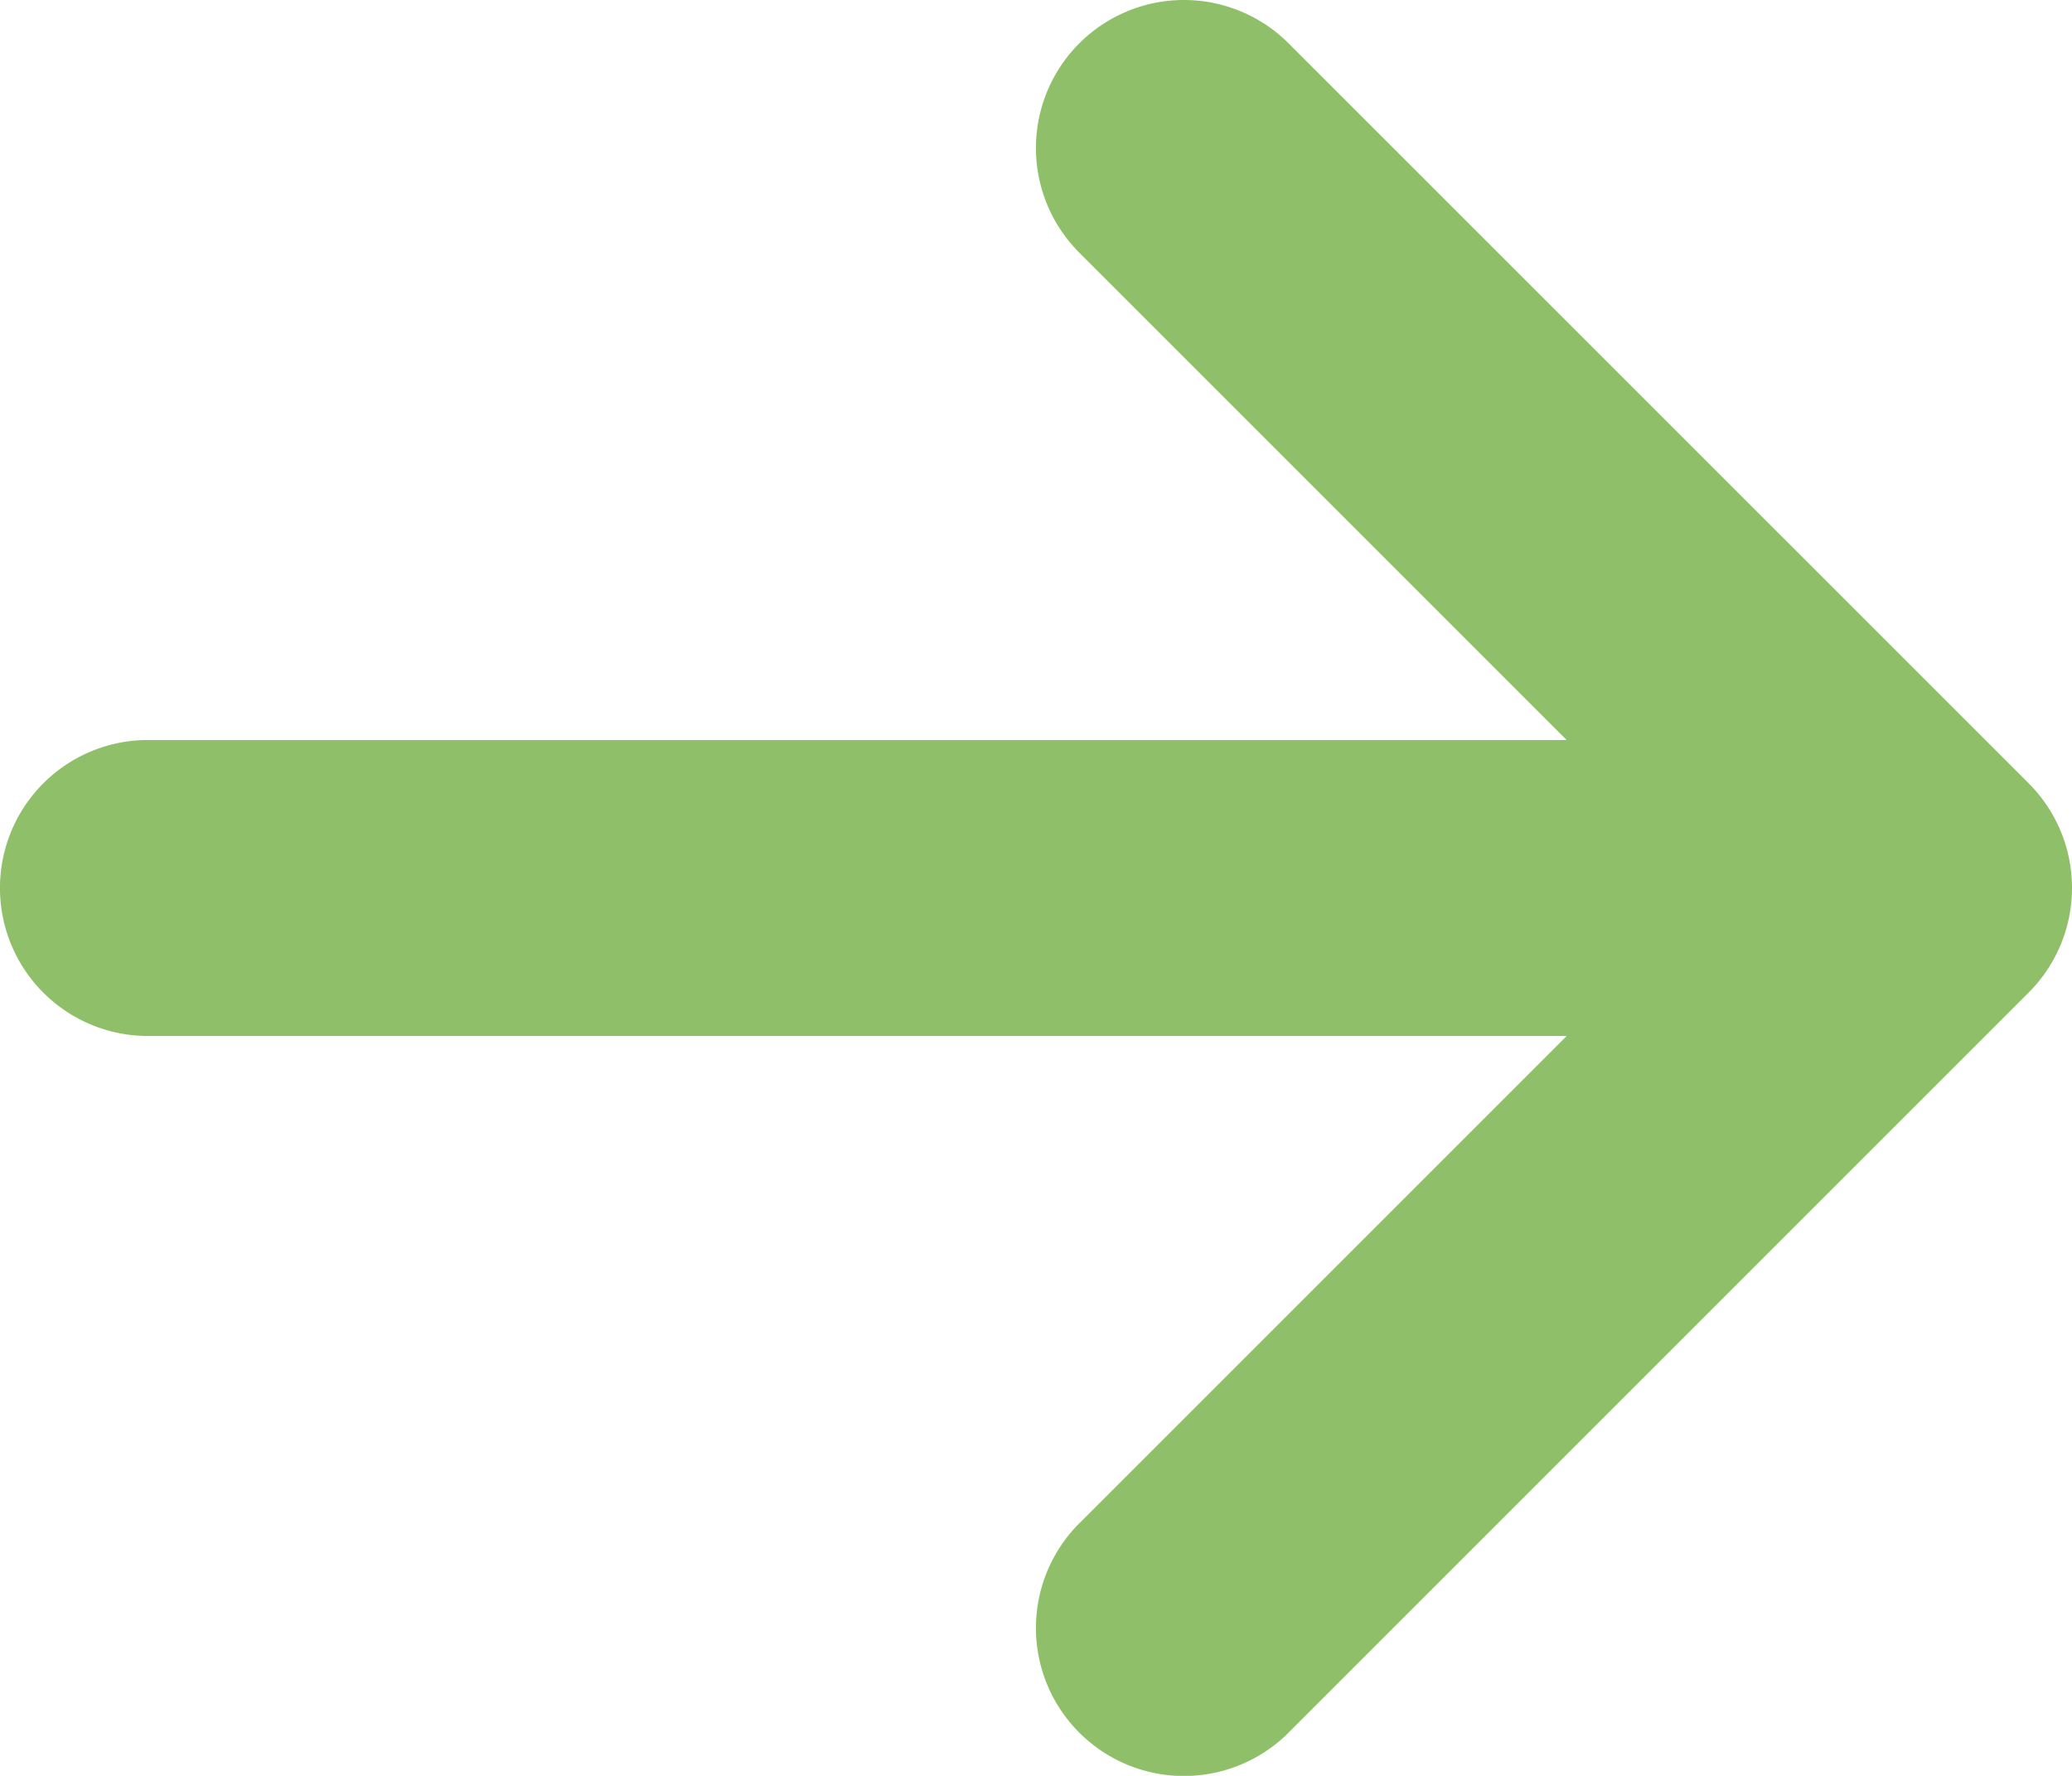 <svg xmlns="http://www.w3.org/2000/svg" width="30.3" height="25.971" viewBox="0 0 30.3 25.971">
  <path id="Icon_metro-arrow-right" data-name="Icon metro-arrow-right" d="M23.343,31.122,34.165,20.3a2.164,2.164,0,0,0,0-3.061L23.343,6.418a2.164,2.164,0,0,0-3.061,3.061l7.127,7.127H6.663a2.164,2.164,0,1,0,0,4.329H27.409l-7.127,7.127a2.164,2.164,0,1,0,3.061,3.061Z" transform="translate(-4.499 -5.784)" fill="#8fc069"/>
</svg>
